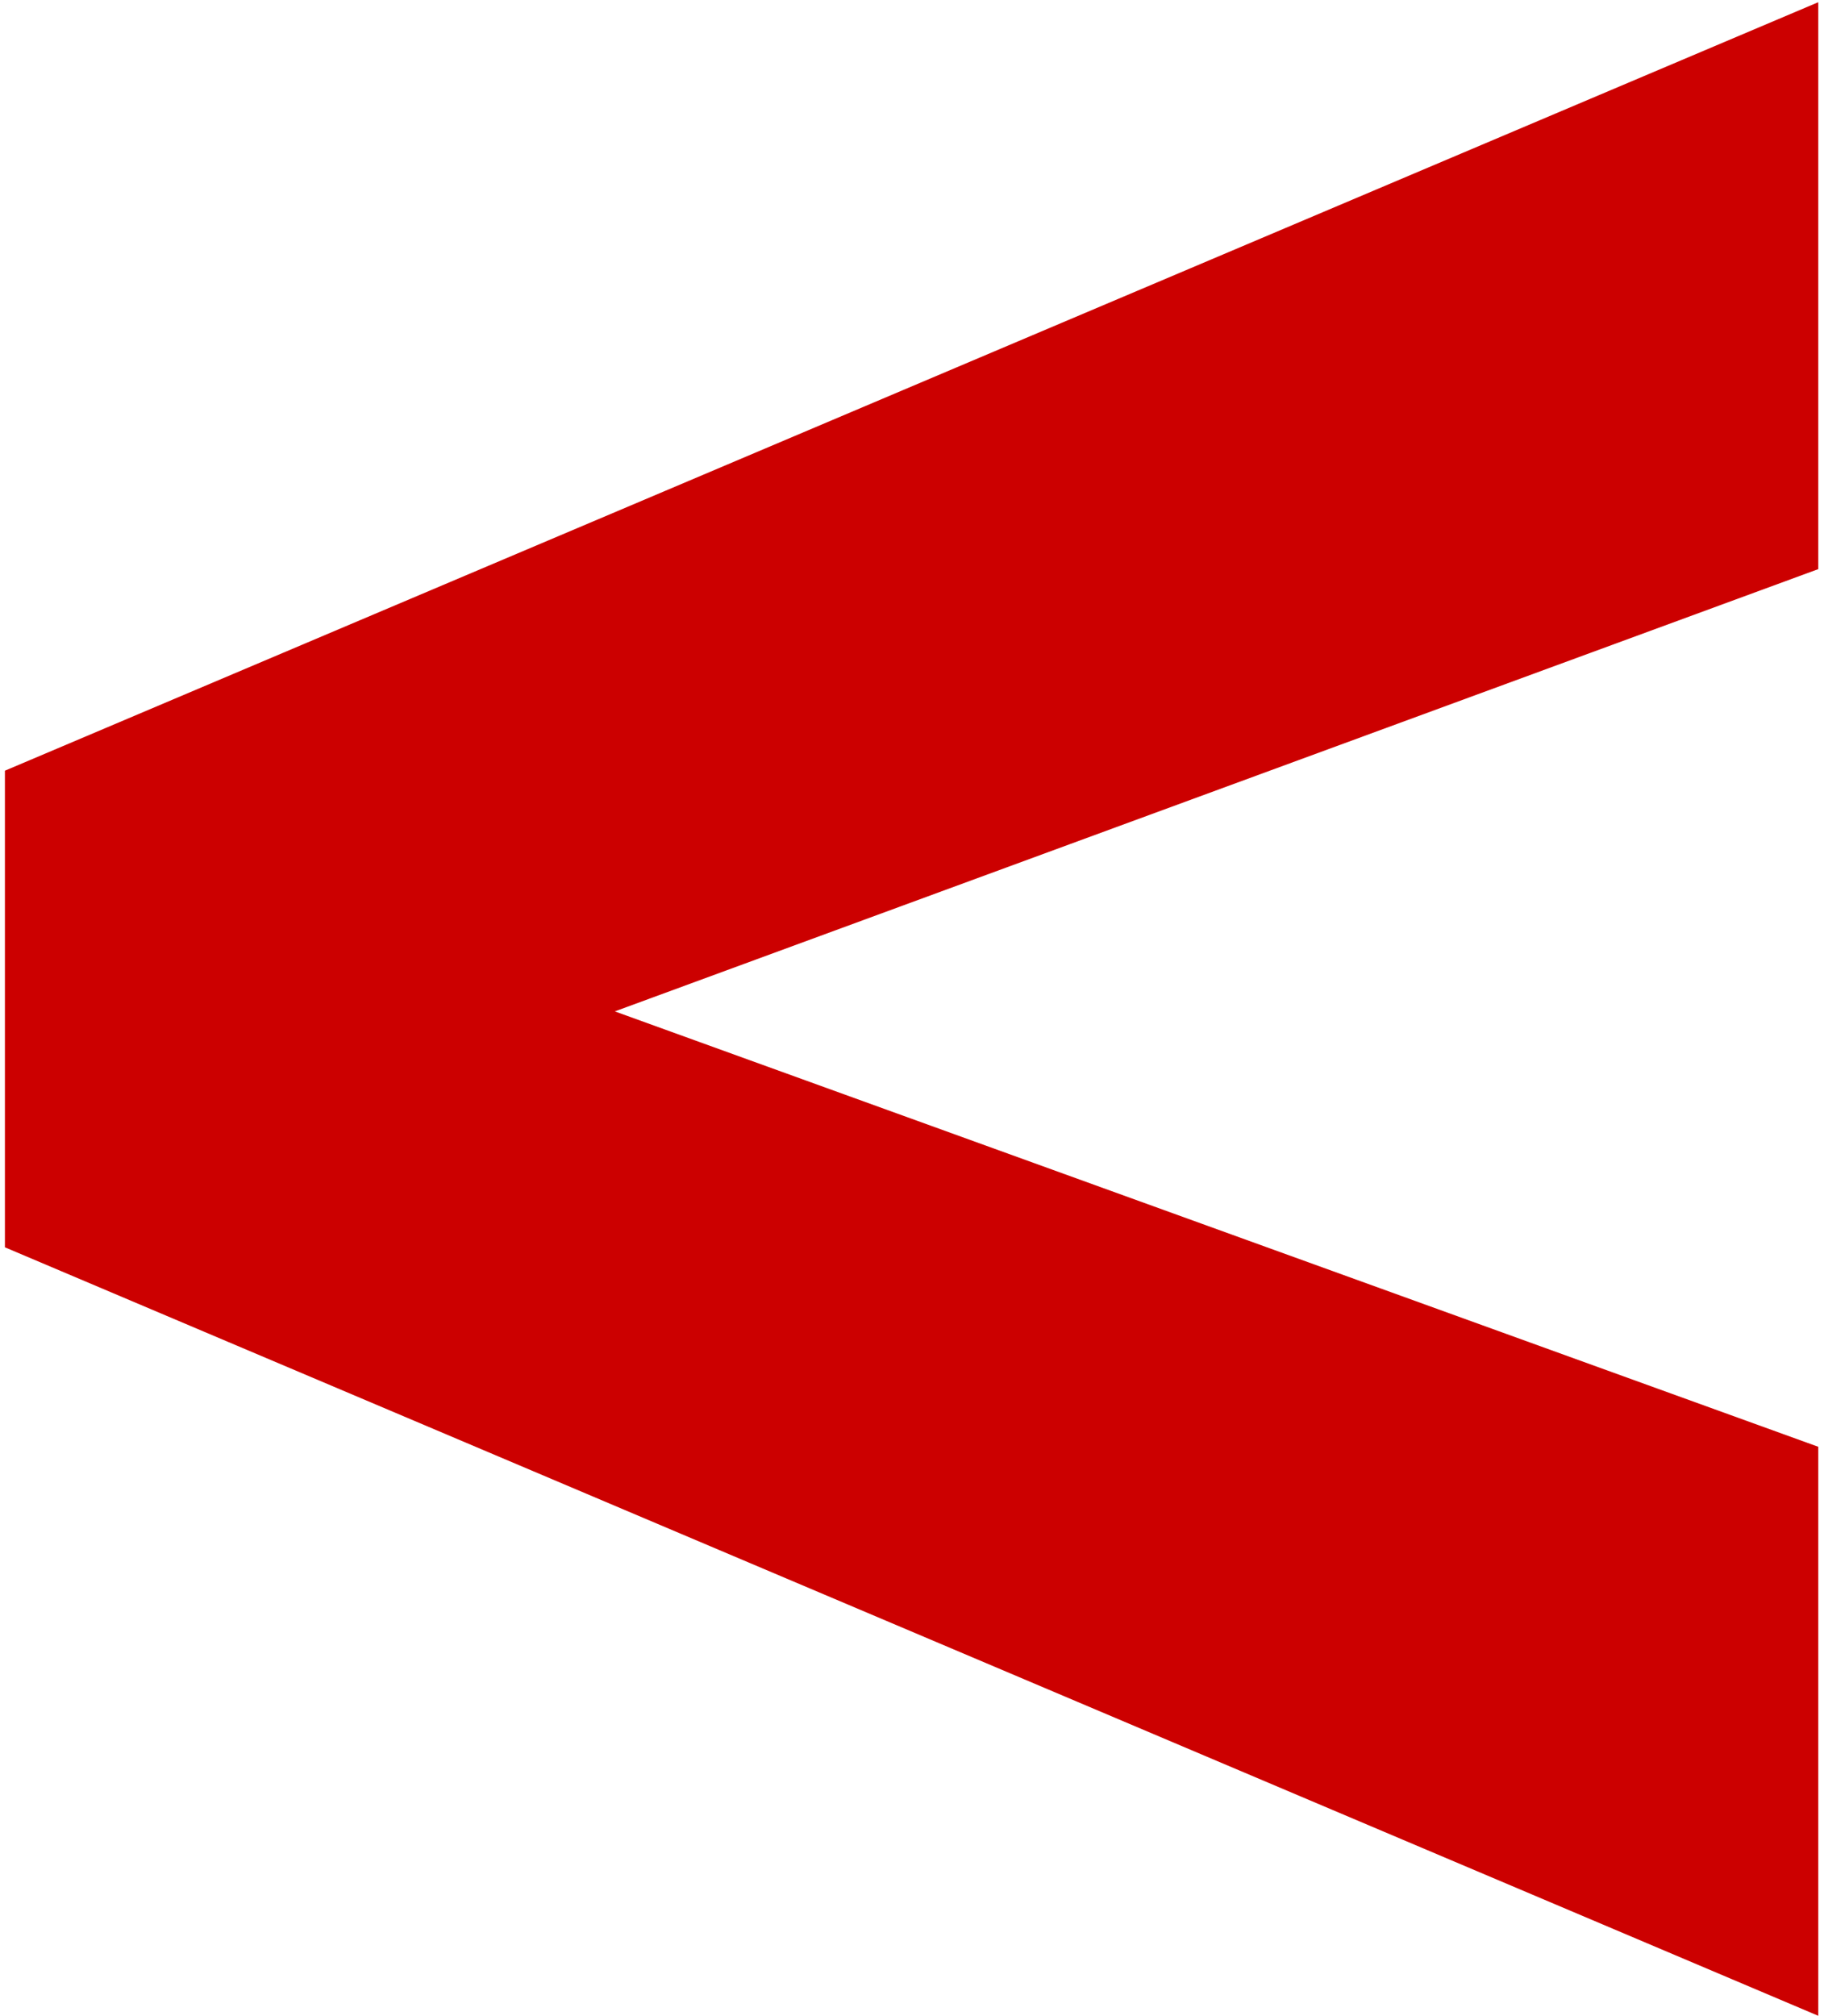 <svg width="286" height="316" viewBox="0 0 286 316" fill="none" xmlns="http://www.w3.org/2000/svg">
<path d="M75.803 151.068L285.102 226.758V315.941L0.771 195.495V132.31L75.803 151.068ZM285.102 89.2L75.474 166.206L0.771 183.977V120.792L285.102 0.346V89.2Z" fill="#CC0000"/>
</svg>
